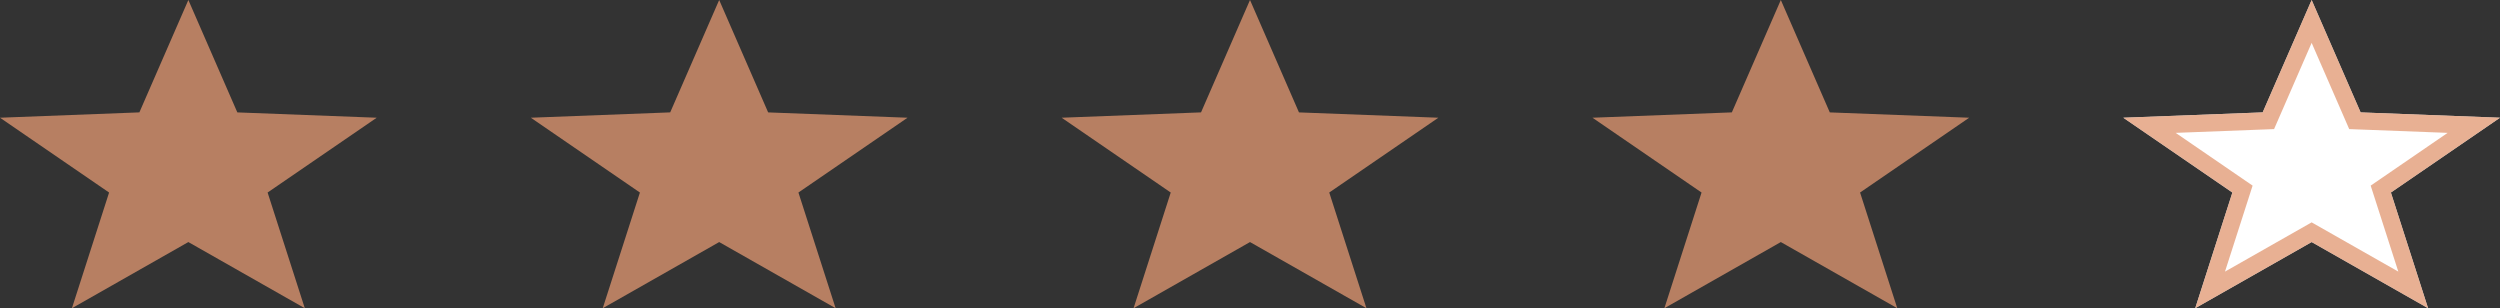 <svg xmlns="http://www.w3.org/2000/svg" width="146" height="18" viewBox="0 0 146 18">
  <rect x="0" y="0" width="146" height="18" fill="#333333" stroke="none"/>
  <g id="Group_22" data-name="Group 22" transform="translate(-207 -5450)">
    <path id="Polygon_1" data-name="Polygon 1" d="M11,0l2.86,6.564L22,6.875l-6.372,4.368L17.8,18,11,14.136,4.2,18l2.171-6.756L0,6.875l8.14-.312Z" transform="translate(207 5450)" fill="rgba(225,151,114,0.76)"/>
    <path id="Polygon_1-2" data-name="Polygon 1" d="M11,0l2.86,6.564L22,6.875l-6.372,4.368L17.8,18,11,14.136,4.2,18l2.171-6.756L0,6.875l8.14-.312Z" transform="translate(238 5450)" fill="rgba(225,151,114,0.76)"/>
    <path id="Polygon_1-3" data-name="Polygon 1" d="M11,0l2.86,6.564L22,6.875l-6.372,4.368L17.8,18,11,14.136,4.2,18l2.171-6.756L0,6.875l8.14-.312Z" transform="translate(269 5450)" fill="rgba(225,151,114,0.76)"/>
    <path id="Polygon_1-4" data-name="Polygon 1" d="M11,0l2.86,6.564L22,6.875l-6.372,4.368L17.8,18,11,14.136,4.2,18l2.171-6.756L0,6.875l8.14-.312Z" transform="translate(300 5450)" fill="rgba(225,151,114,0.76)"/>
    <g id="Polygon_1-5" data-name="Polygon 1" transform="translate(331 5450)" fill="#fff">
      <path d="M11,0l2.86,6.564L22,6.875l-6.372,4.368L17.8,18,11,14.136,4.2,18l2.171-6.756L0,6.875l8.14-.312Z" stroke="none"/>
      <path d="M 11 2.503 L 8.806 7.539 L 3.058 7.759 L 7.552 10.84 L 5.939 15.862 L 11 12.986 L 16.061 15.862 L 14.448 10.84 L 18.942 7.759 L 13.194 7.539 L 11 2.503 M 11 0 L 13.86 6.564 L 22 6.875 L 15.628 11.244 L 17.798 18 L 11 14.136 L 4.202 18 L 6.372 11.244 L 0 6.875 L 8.14 6.564 L 11 0 Z" stroke="none" fill="rgba(225,151,114,0.76)"/>
    </g>
  </g>
</svg>
